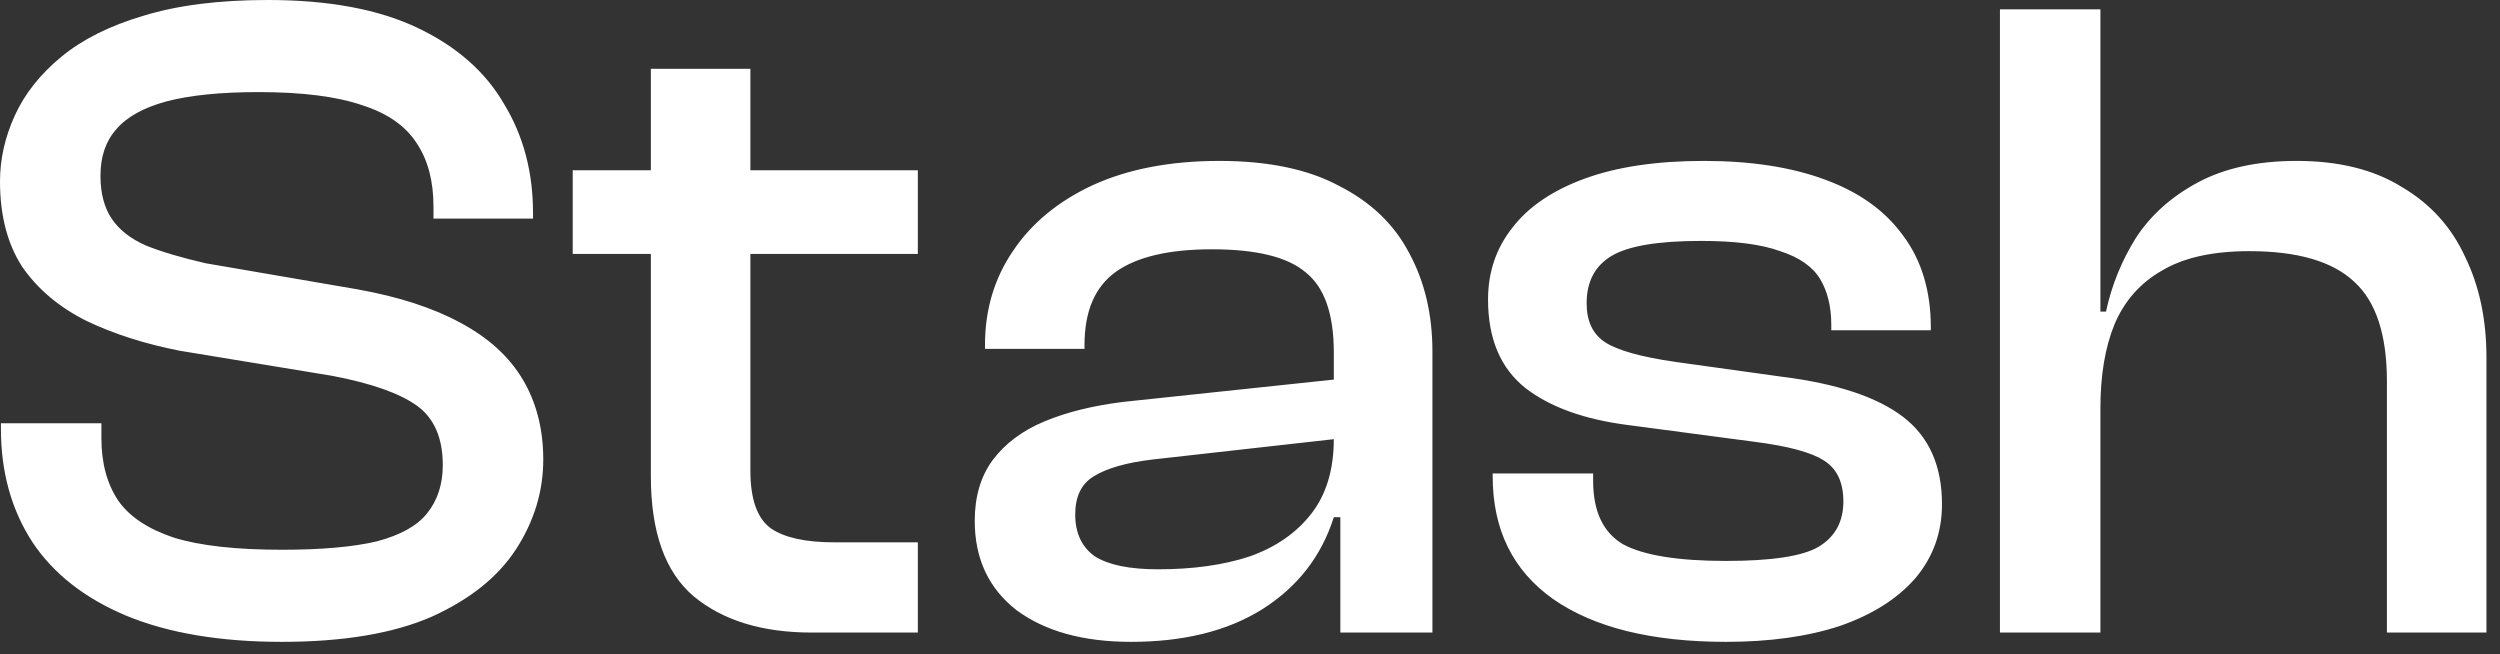 <svg width="172" height="45" viewBox="0 0 172 45" fill="none" xmlns="http://www.w3.org/2000/svg">
<rect x="0" y="0" width="172" height="45" fill="#333333" stroke="none"/>
<path d="M18.432 0C22.613 0 26.048 0.64 28.736 1.92C31.424 3.2 33.408 4.949 34.688 7.168C36.011 9.344 36.672 11.84 36.672 14.655V15.039H29.824V14.208C29.824 12.459 29.44 11.008 28.672 9.855C27.904 8.661 26.646 7.786 24.896 7.231C23.147 6.634 20.779 6.336 17.792 6.336C15.189 6.336 13.077 6.549 11.456 6.976C9.877 7.402 8.725 8.042 8 8.896C7.275 9.706 6.912 10.773 6.912 12.096C6.912 13.29 7.168 14.271 7.68 15.039C8.192 15.807 8.981 16.426 10.048 16.895C11.114 17.322 12.48 17.727 14.144 18.111L24.576 19.903C27.435 20.415 29.802 21.184 31.68 22.208C33.6 23.232 35.029 24.533 35.968 26.111C36.906 27.69 37.376 29.525 37.376 31.615C37.376 33.791 36.757 35.84 35.52 37.76C34.282 39.679 32.341 41.237 29.696 42.432C27.051 43.584 23.616 44.159 19.392 44.159C15.168 44.159 11.605 43.562 8.704 42.367C5.846 41.172 3.691 39.487 2.24 37.312C0.79 35.093 0.065 32.49 0.064 29.504V29.119H6.976V30.144C6.976 31.85 7.36 33.28 8.128 34.432C8.896 35.541 10.176 36.394 11.968 36.991C13.76 37.546 16.235 37.823 19.392 37.823C22.122 37.823 24.299 37.631 25.92 37.247C27.541 36.82 28.693 36.181 29.376 35.327C30.101 34.431 30.464 33.322 30.464 32C30.464 30.123 29.866 28.757 28.672 27.903C27.477 27.05 25.535 26.367 22.848 25.855L12.352 24.128C9.962 23.659 7.829 22.975 5.952 22.079C4.075 21.14 2.603 19.903 1.536 18.367C0.512 16.789 0 14.826 0 12.479C7.34675e-06 10.944 0.342 9.429 1.024 7.936C1.707 6.442 2.773 5.098 4.224 3.903C5.674 2.709 7.552 1.771 9.856 1.088C12.203 0.363 15.061 2.58564e-05 18.432 0ZM83.894 11.071C87.265 11.071 90.017 11.648 92.15 12.8C94.326 13.909 95.926 15.445 96.95 17.407C98.017 19.37 98.551 21.631 98.551 24.191V43.52H92.215V35.584H91.767C90.913 38.272 89.271 40.384 86.839 41.92C84.45 43.413 81.441 44.159 77.814 44.159C74.529 44.159 71.905 43.434 69.942 41.983C68.023 40.49 67.063 38.442 67.062 35.84C67.062 34.176 67.468 32.789 68.278 31.68C69.132 30.528 70.326 29.631 71.862 28.991C73.398 28.351 75.212 27.904 77.303 27.648L91.767 26.115V24.256C91.767 21.611 91.126 19.776 89.847 18.752C88.609 17.685 86.455 17.151 83.383 17.151C80.439 17.151 78.241 17.663 76.79 18.688C75.34 19.712 74.614 21.397 74.614 23.743V24H67.767V23.743C67.767 21.311 68.407 19.157 69.686 17.279C70.966 15.359 72.801 13.845 75.19 12.735C77.622 11.626 80.524 11.071 83.894 11.071ZM117.225 11.071C120.467 11.071 123.241 11.498 125.545 12.352C127.891 13.205 129.684 14.485 130.921 16.191C132.201 17.898 132.841 20.01 132.841 22.527V22.72H125.992V22.336C125.992 21.099 125.737 20.053 125.225 19.199C124.713 18.346 123.795 17.706 122.473 17.279C121.193 16.81 119.379 16.575 117.032 16.575C114.088 16.575 112.041 16.917 110.889 17.6C109.737 18.282 109.16 19.37 109.16 20.863C109.16 22.101 109.587 22.997 110.44 23.552C111.294 24.106 112.894 24.554 115.24 24.895L122.601 25.92C126.355 26.389 129.129 27.307 130.921 28.672C132.713 30.037 133.608 32.042 133.608 34.688C133.608 36.65 132.99 38.357 131.753 39.808C130.516 41.216 128.787 42.303 126.568 43.071C124.35 43.797 121.747 44.159 118.761 44.159C113.641 44.159 109.672 43.178 106.856 41.216C104.083 39.253 102.696 36.437 102.696 32.768V32.575H109.608V33.088C109.608 35.178 110.291 36.629 111.656 37.44C113.064 38.208 115.433 38.592 118.761 38.592C121.875 38.592 123.987 38.272 125.097 37.632C126.249 36.949 126.824 35.903 126.824 34.495C126.824 33.173 126.376 32.234 125.48 31.68C124.627 31.125 123.048 30.698 120.744 30.399L112.04 29.247C109.011 28.863 106.643 28.01 104.937 26.688C103.23 25.322 102.377 23.295 102.377 20.607C102.377 18.73 102.931 17.088 104.04 15.68C105.149 14.229 106.814 13.098 109.032 12.287C111.251 11.476 113.982 11.071 117.225 11.071ZM51.627 11.712H63.147V17.472H51.627V32.384C51.627 34.346 52.096 35.669 53.035 36.352C53.974 36.992 55.424 37.312 57.387 37.312H63.147V43.52H55.851C52.437 43.52 49.728 42.687 47.723 41.023C45.76 39.359 44.779 36.607 44.779 32.768V17.472H39.403V11.712H44.779V4.735H51.627V11.712ZM144.508 21.439H144.892C145.276 19.648 145.958 17.962 146.939 16.384C147.963 14.805 149.393 13.525 151.228 12.544C153.062 11.563 155.324 11.071 158.012 11.071C160.913 11.071 163.323 11.669 165.243 12.863C167.206 14.015 168.657 15.615 169.596 17.663C170.577 19.668 171.067 21.973 171.067 24.575V43.52H164.22V26.239C164.22 23.039 163.473 20.757 161.979 19.392C160.486 17.984 158.075 17.279 154.747 17.279C152.23 17.279 150.225 17.727 148.731 18.623C147.238 19.476 146.15 20.715 145.468 22.336C144.828 23.915 144.508 25.834 144.508 28.096V43.52H137.596V0.64H144.508V21.439ZM79.286 31.615C77.495 31.829 76.151 32.213 75.255 32.768C74.401 33.28 73.975 34.154 73.975 35.392C73.975 36.672 74.422 37.632 75.318 38.272C76.257 38.869 77.708 39.168 79.671 39.168C82.103 39.168 84.215 38.869 86.007 38.272C87.799 37.632 89.207 36.65 90.231 35.327C91.253 34.006 91.764 32.302 91.766 30.215L79.286 31.615Z" fill="white"/>
</svg>
